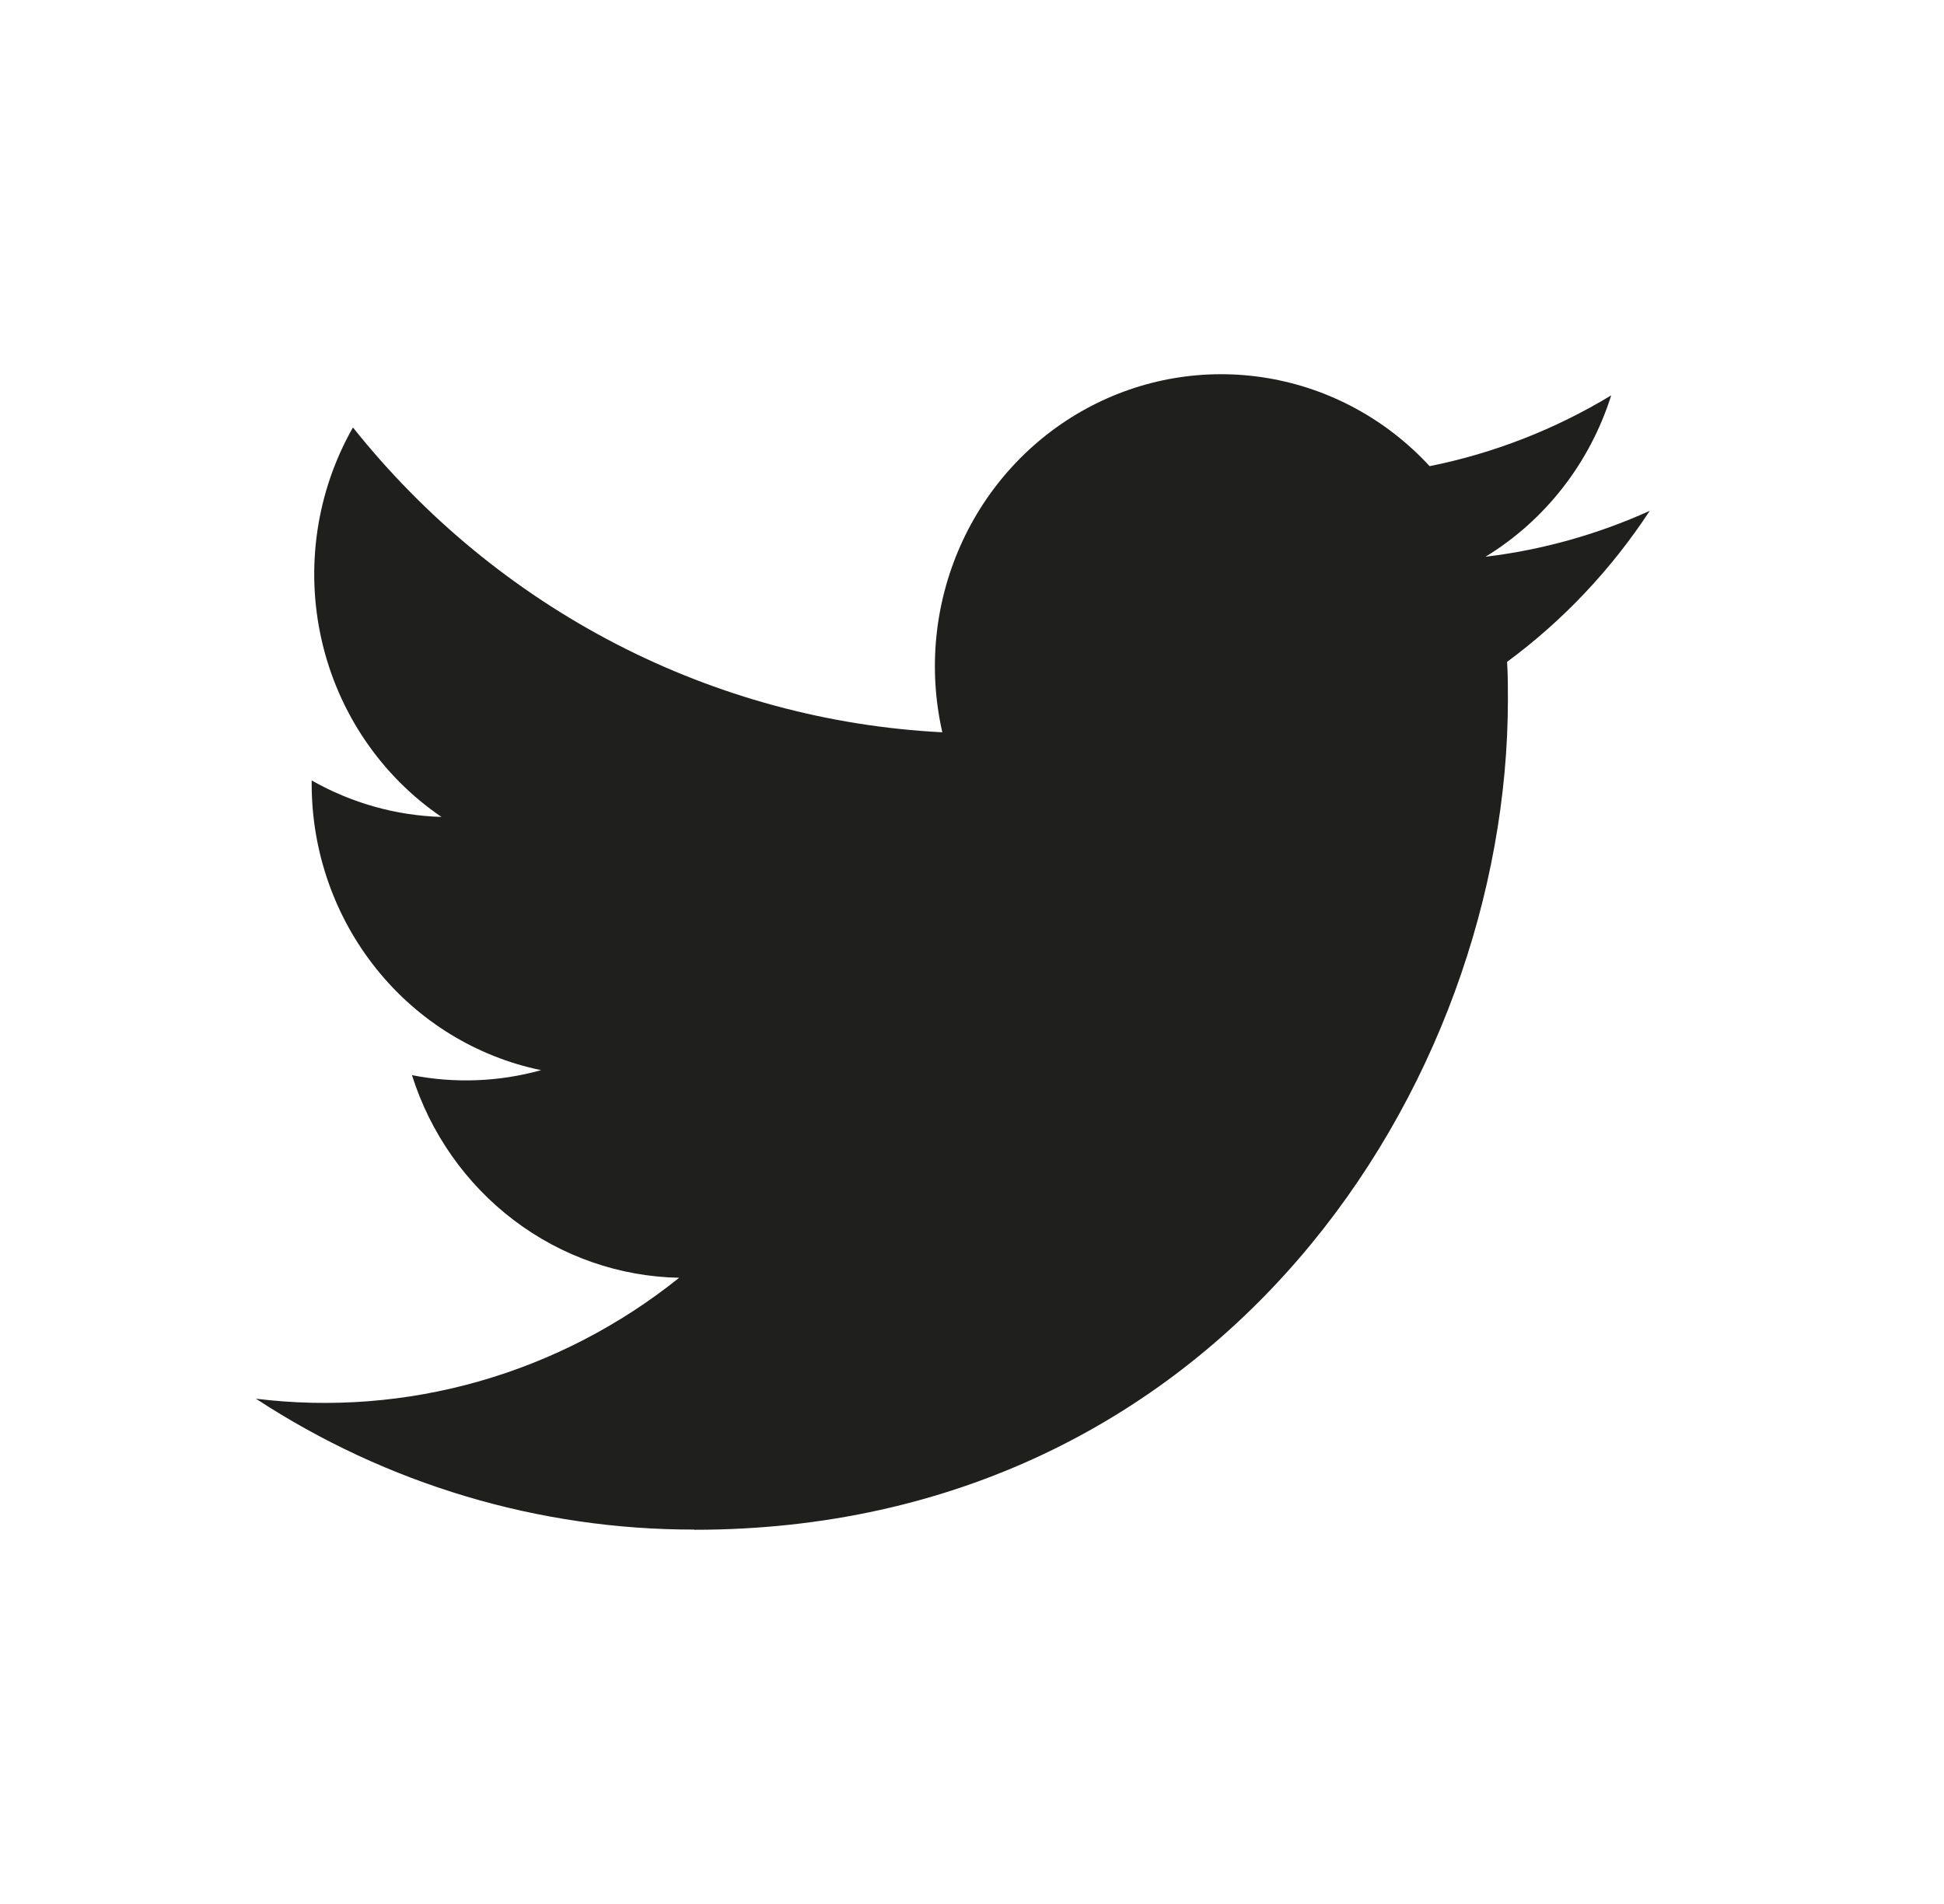 <svg width="49" height="48" viewBox="0 0 49 48" fill="none" xmlns="http://www.w3.org/2000/svg">
<path d="M17.499 38.566C30.757 38.566 38.008 27.357 38.008 17.637C38.008 17.318 38.008 17.001 37.987 16.686C39.398 15.645 40.615 14.355 41.583 12.878C40.268 13.473 38.872 13.864 37.443 14.036C38.948 13.117 40.074 11.671 40.612 9.967C39.197 10.824 37.649 11.428 36.035 11.752C34.948 10.573 33.511 9.792 31.945 9.531C30.38 9.269 28.774 9.541 27.375 10.305C25.977 11.069 24.863 12.282 24.209 13.756C23.553 15.231 23.393 16.884 23.752 18.461C20.886 18.315 18.082 17.555 15.523 16.231C12.964 14.907 10.706 13.048 8.896 10.776C7.975 12.395 7.692 14.312 8.107 16.137C8.521 17.961 9.602 19.555 11.128 20.595C9.981 20.561 8.859 20.245 7.856 19.675V19.768C7.857 21.466 8.433 23.112 9.487 24.426C10.541 25.741 12.008 26.642 13.639 26.979C12.578 27.274 11.465 27.317 10.384 27.105C10.845 28.566 11.742 29.844 12.95 30.76C14.157 31.676 15.614 32.184 17.119 32.213C15.624 33.412 13.913 34.298 12.082 34.822C10.252 35.345 8.338 35.494 6.451 35.262C9.747 37.421 13.583 38.566 17.499 38.561" fill="#1F201E"/>
</svg>
